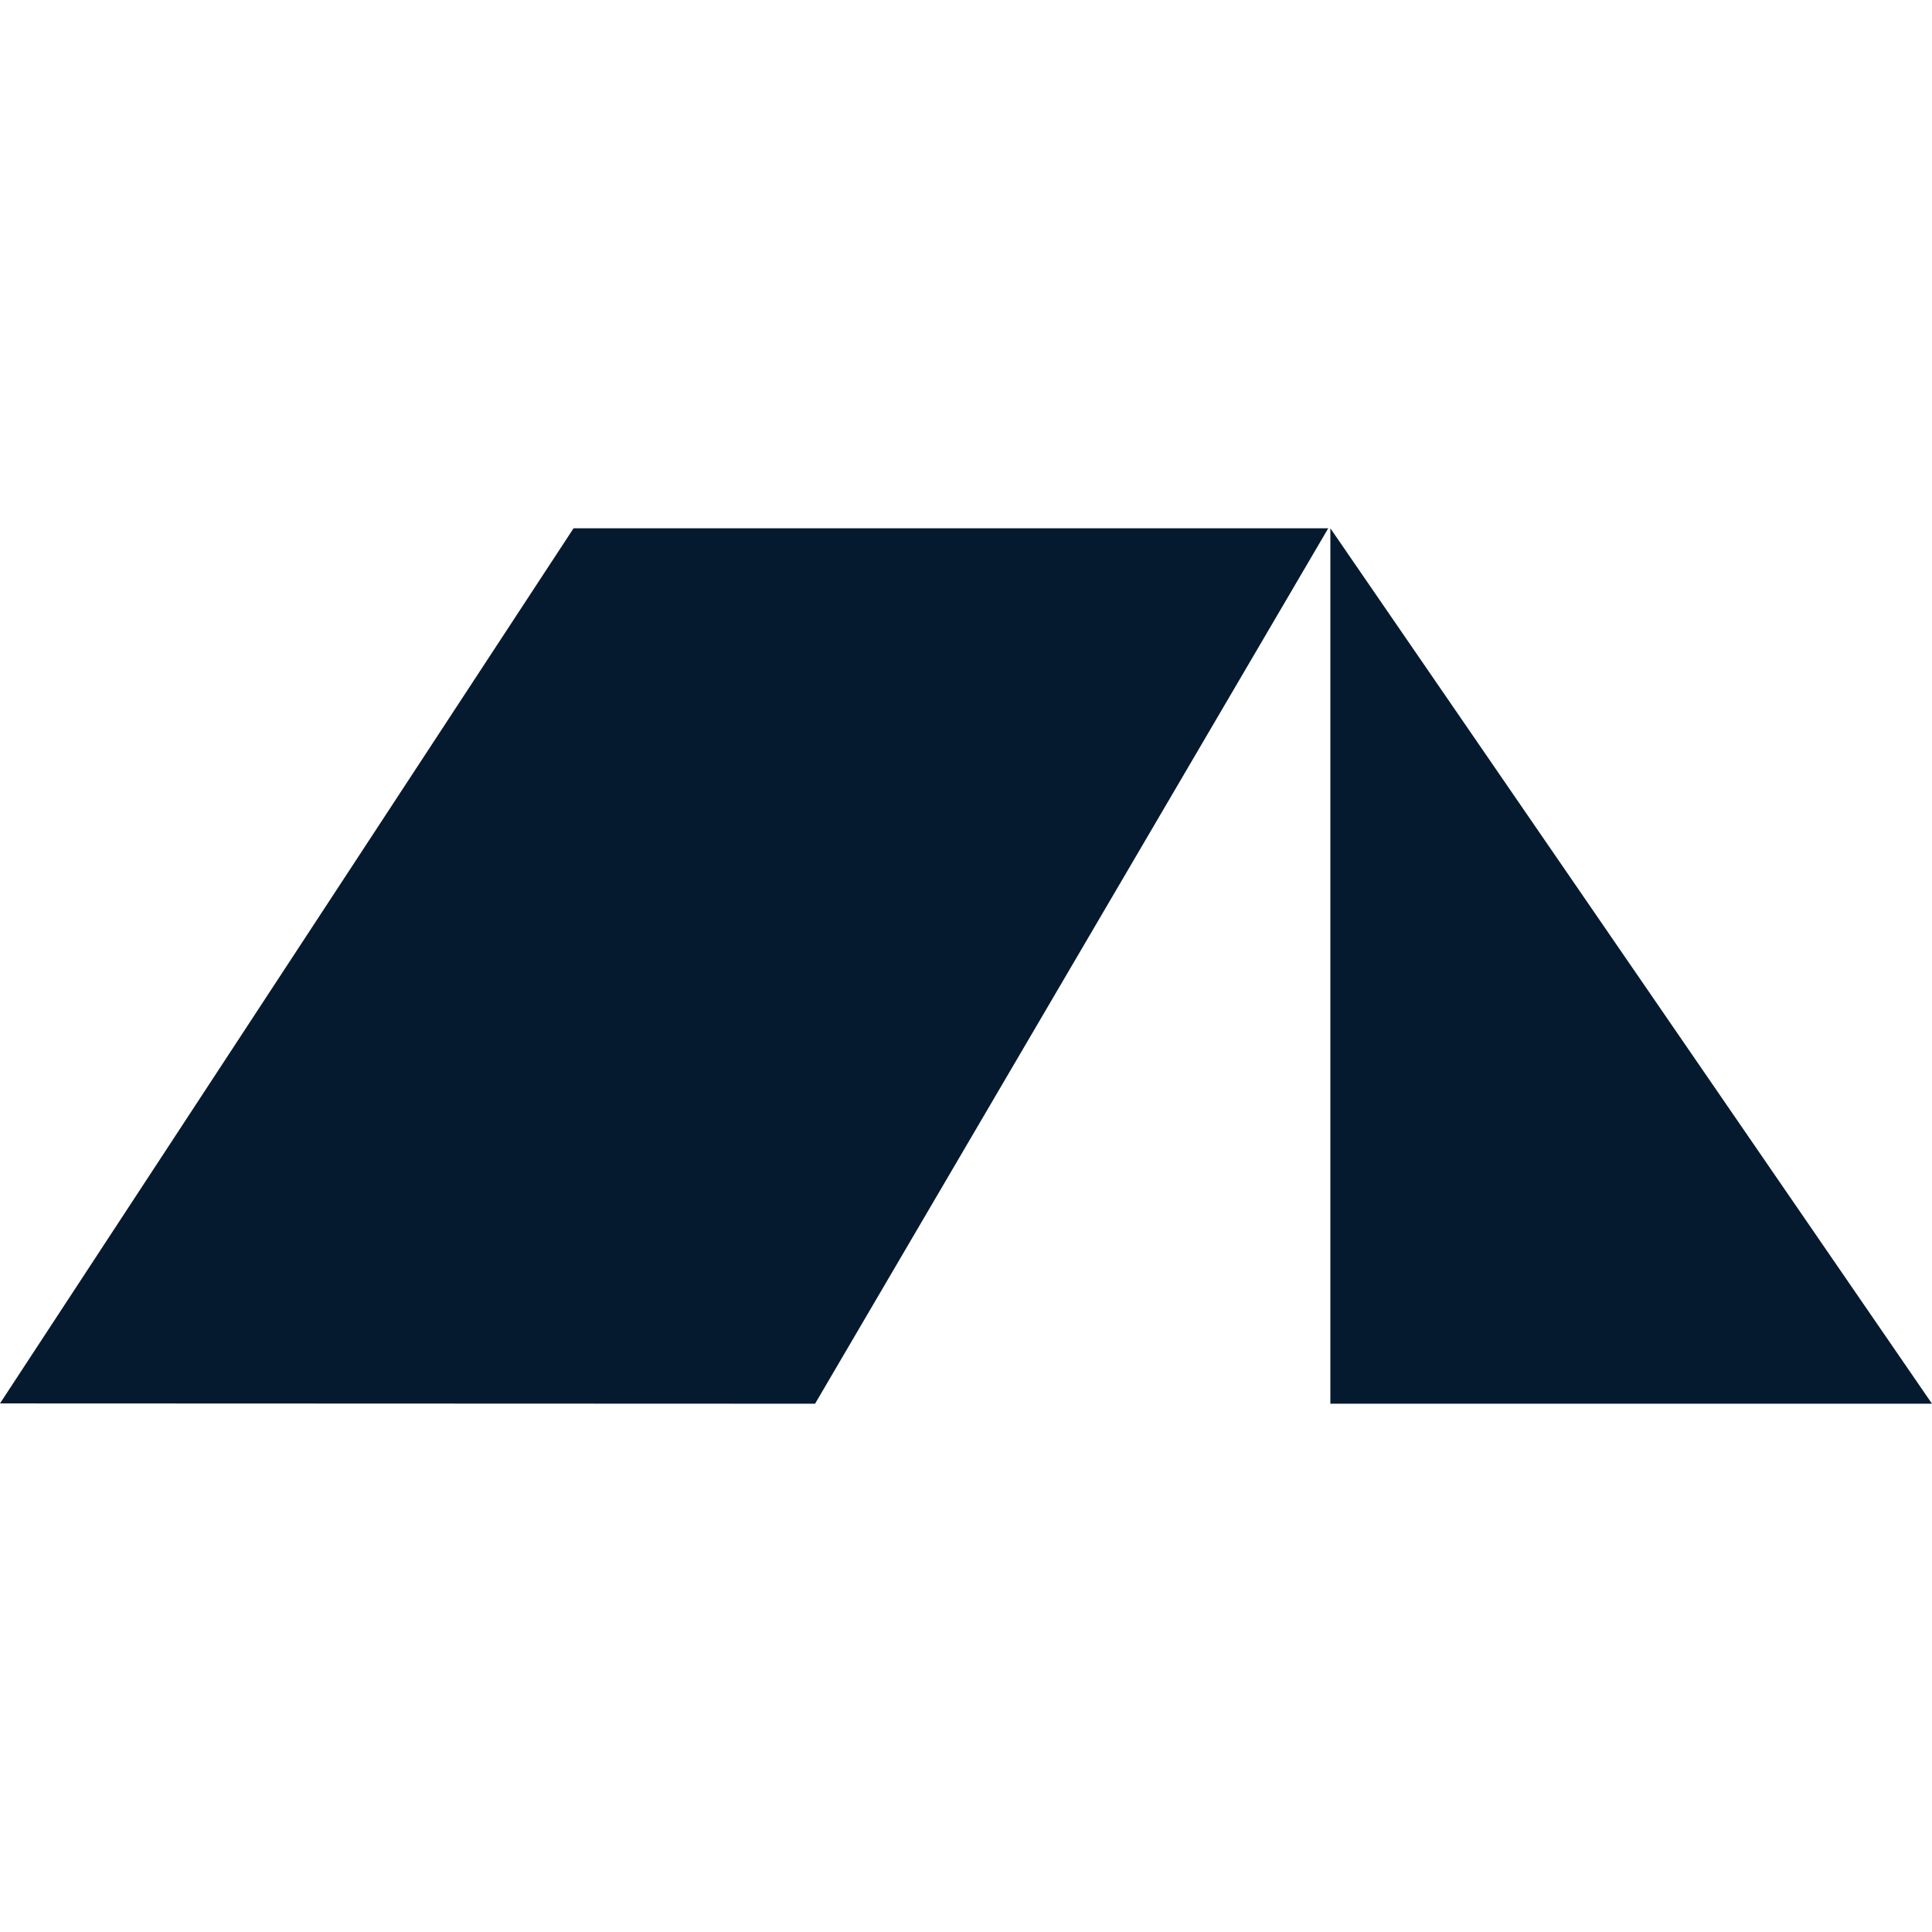 <?xml version="1.0" encoding="UTF-8"?>
<svg id="AC_icons" data-name="AC icons" xmlns="http://www.w3.org/2000/svg" viewBox="0 0 64 64">
  <defs>
    <style>
      .cls-1 {
        fill: #061a2f;
        stroke-width: 0px;
      }
    </style>
  </defs>
  <g id="Informational_icons" data-name="Informational icons">
    <g id="C">
      <g id="camping">
        <g id="Camping_campsite_campground" data-name="Camping campsite campground">
          <polygon class="cls-1" points="19 17.5 0 46.49 27 46.5 44 17.5 19 17.5"/>
          <polygon class="cls-1" points="44.07 46.5 44.07 17.5 64 46.5 44.07 46.5"/>
        </g>
      </g>
    </g>
  </g>
</svg>